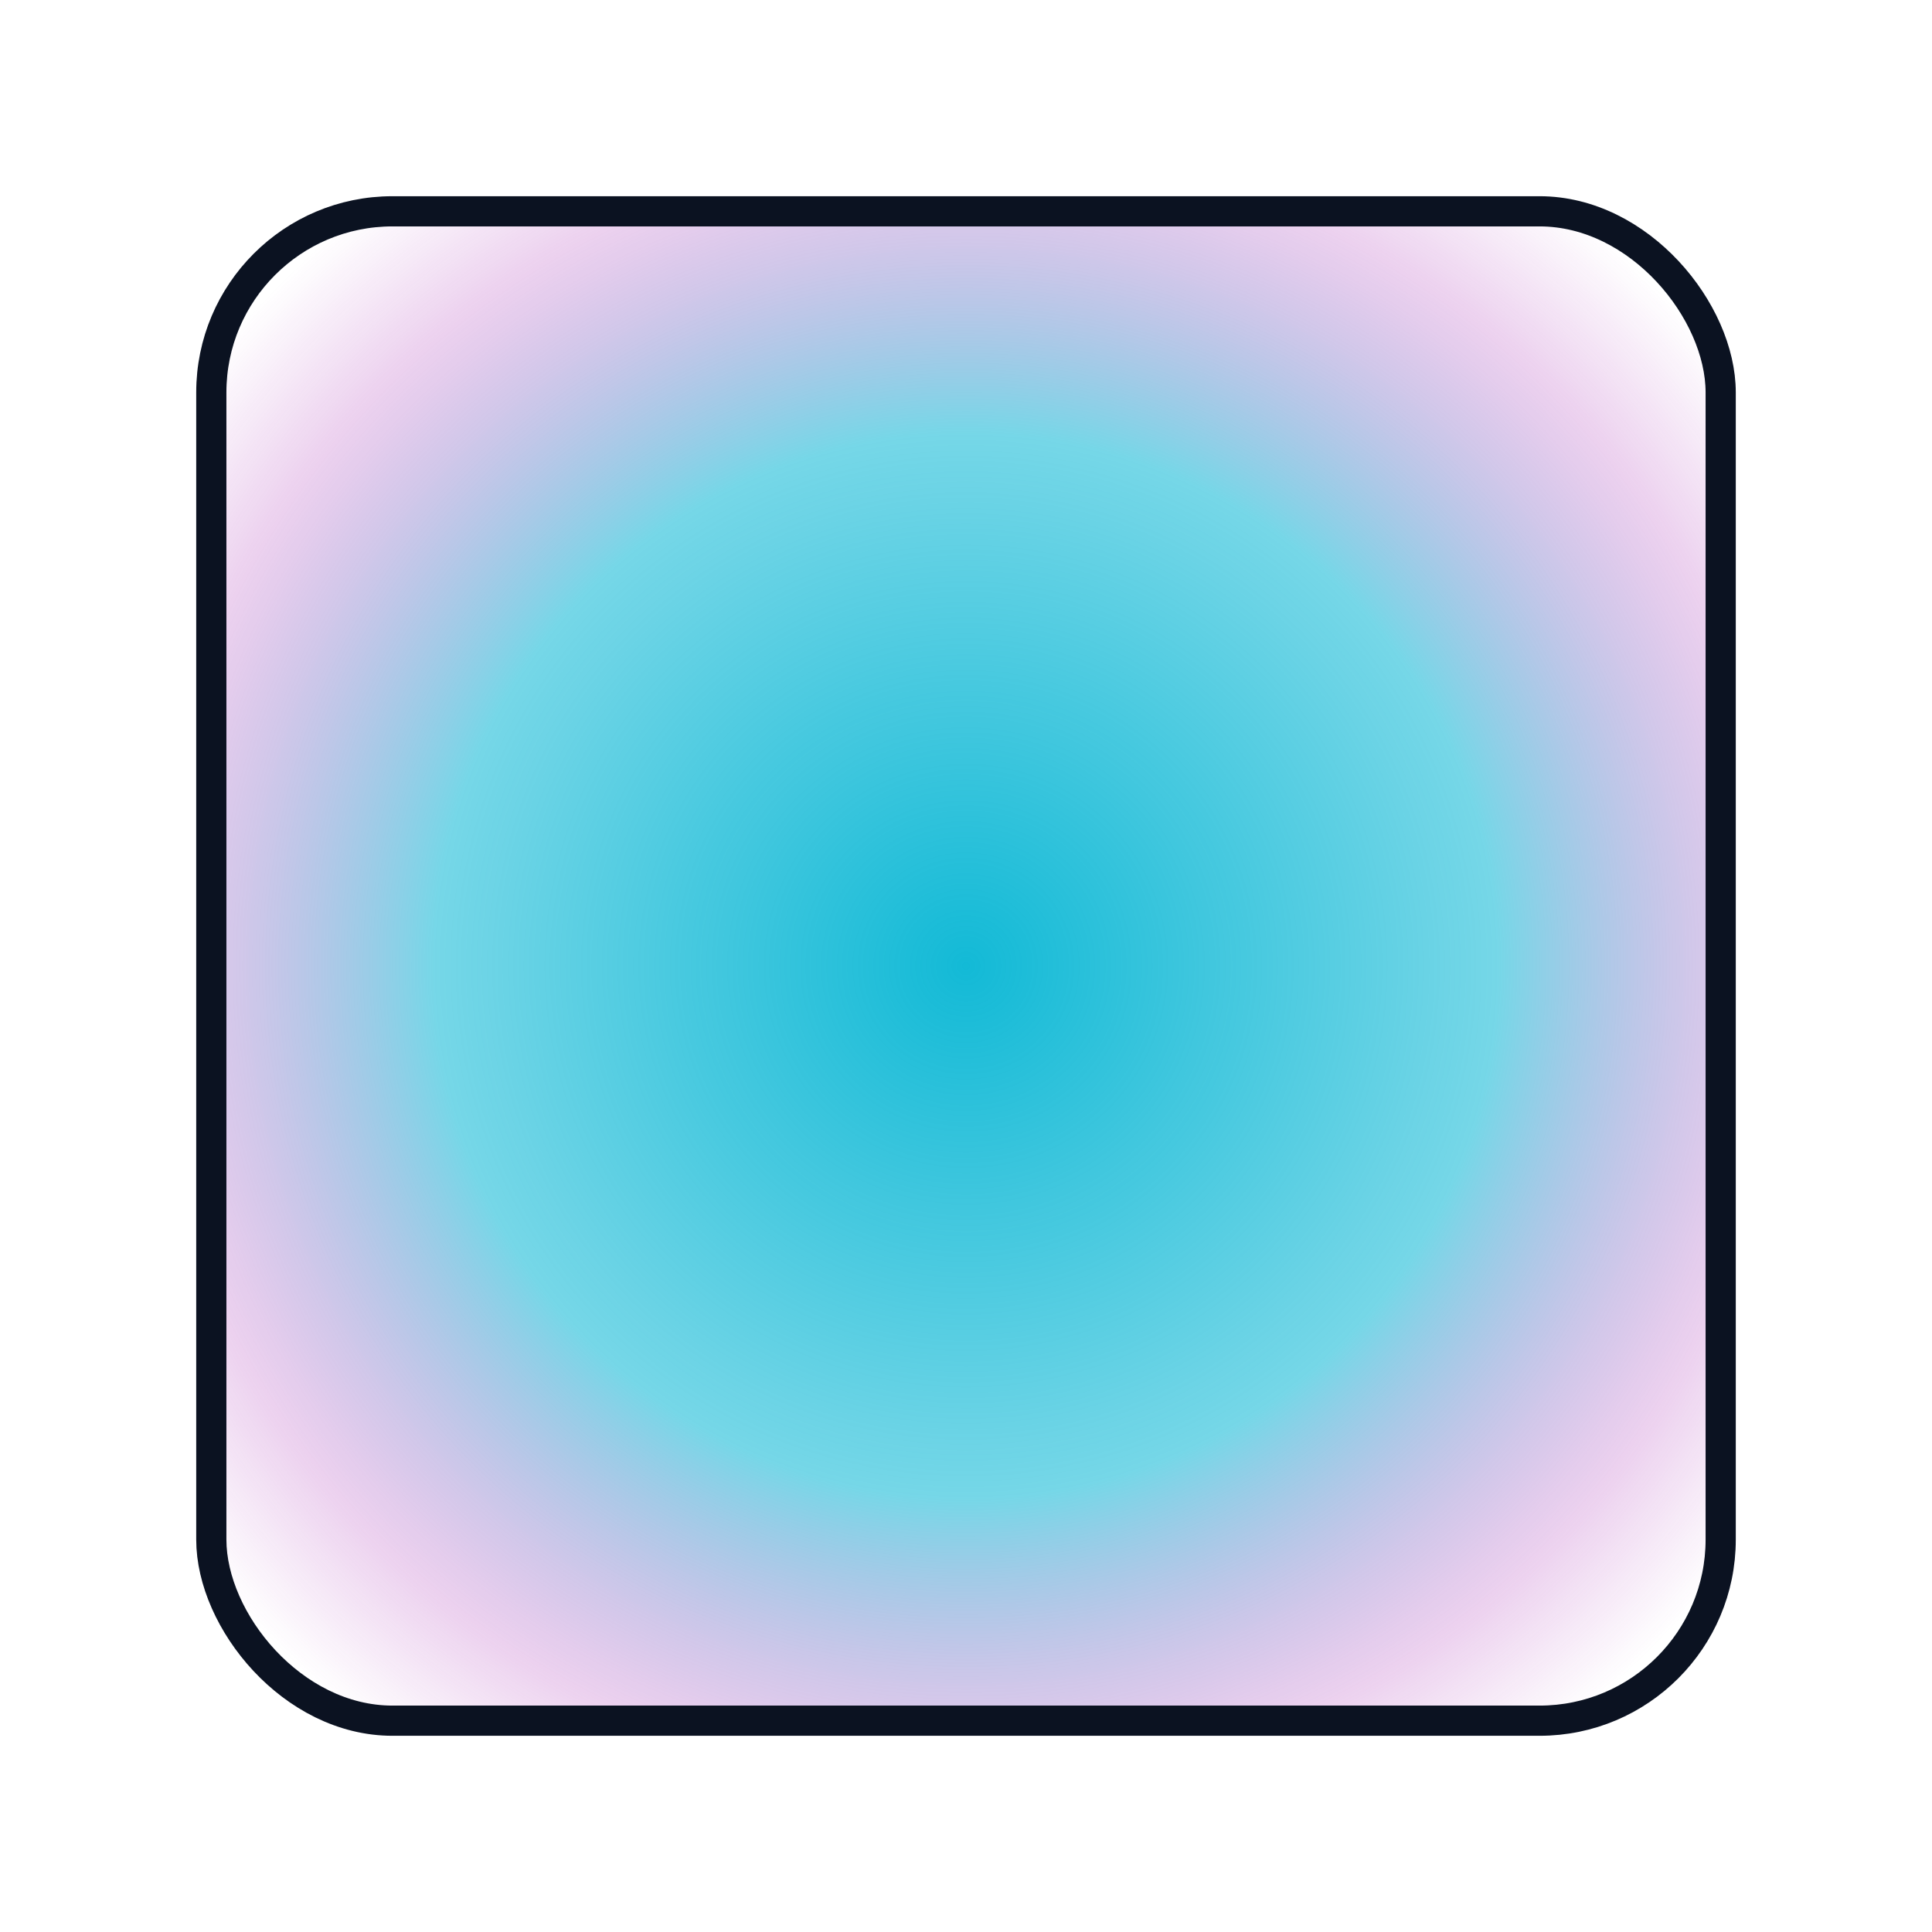 <svg width="1024" height="1024" viewBox="0 0 256 256" xmlns="http://www.w3.org/2000/svg">
  <defs>
    <radialGradient id="gauss" cx="50%" cy="50%" r="65%">
      <stop offset="0%"  stop-color="#06B6D4" stop-opacity="0.95"/>
      <stop offset="55%" stop-color="#06B6D4" stop-opacity="0.55"/>
      <stop offset="85%" stop-color="#A21CAF" stop-opacity="0.20"/>
      <stop offset="100%" stop-color="#A21CAF" stop-opacity="0.00"/>
    </radialGradient>
  </defs>
  <rect width="256" height="256" fill="none"/>
  <!-- rounded square tile with Gaussian fill -->
  <rect x="28" y="28" width="200" height="200" rx="24" ry="24" fill="url(#gauss)" stroke="#0B1221" stroke-width="4"/>
</svg>